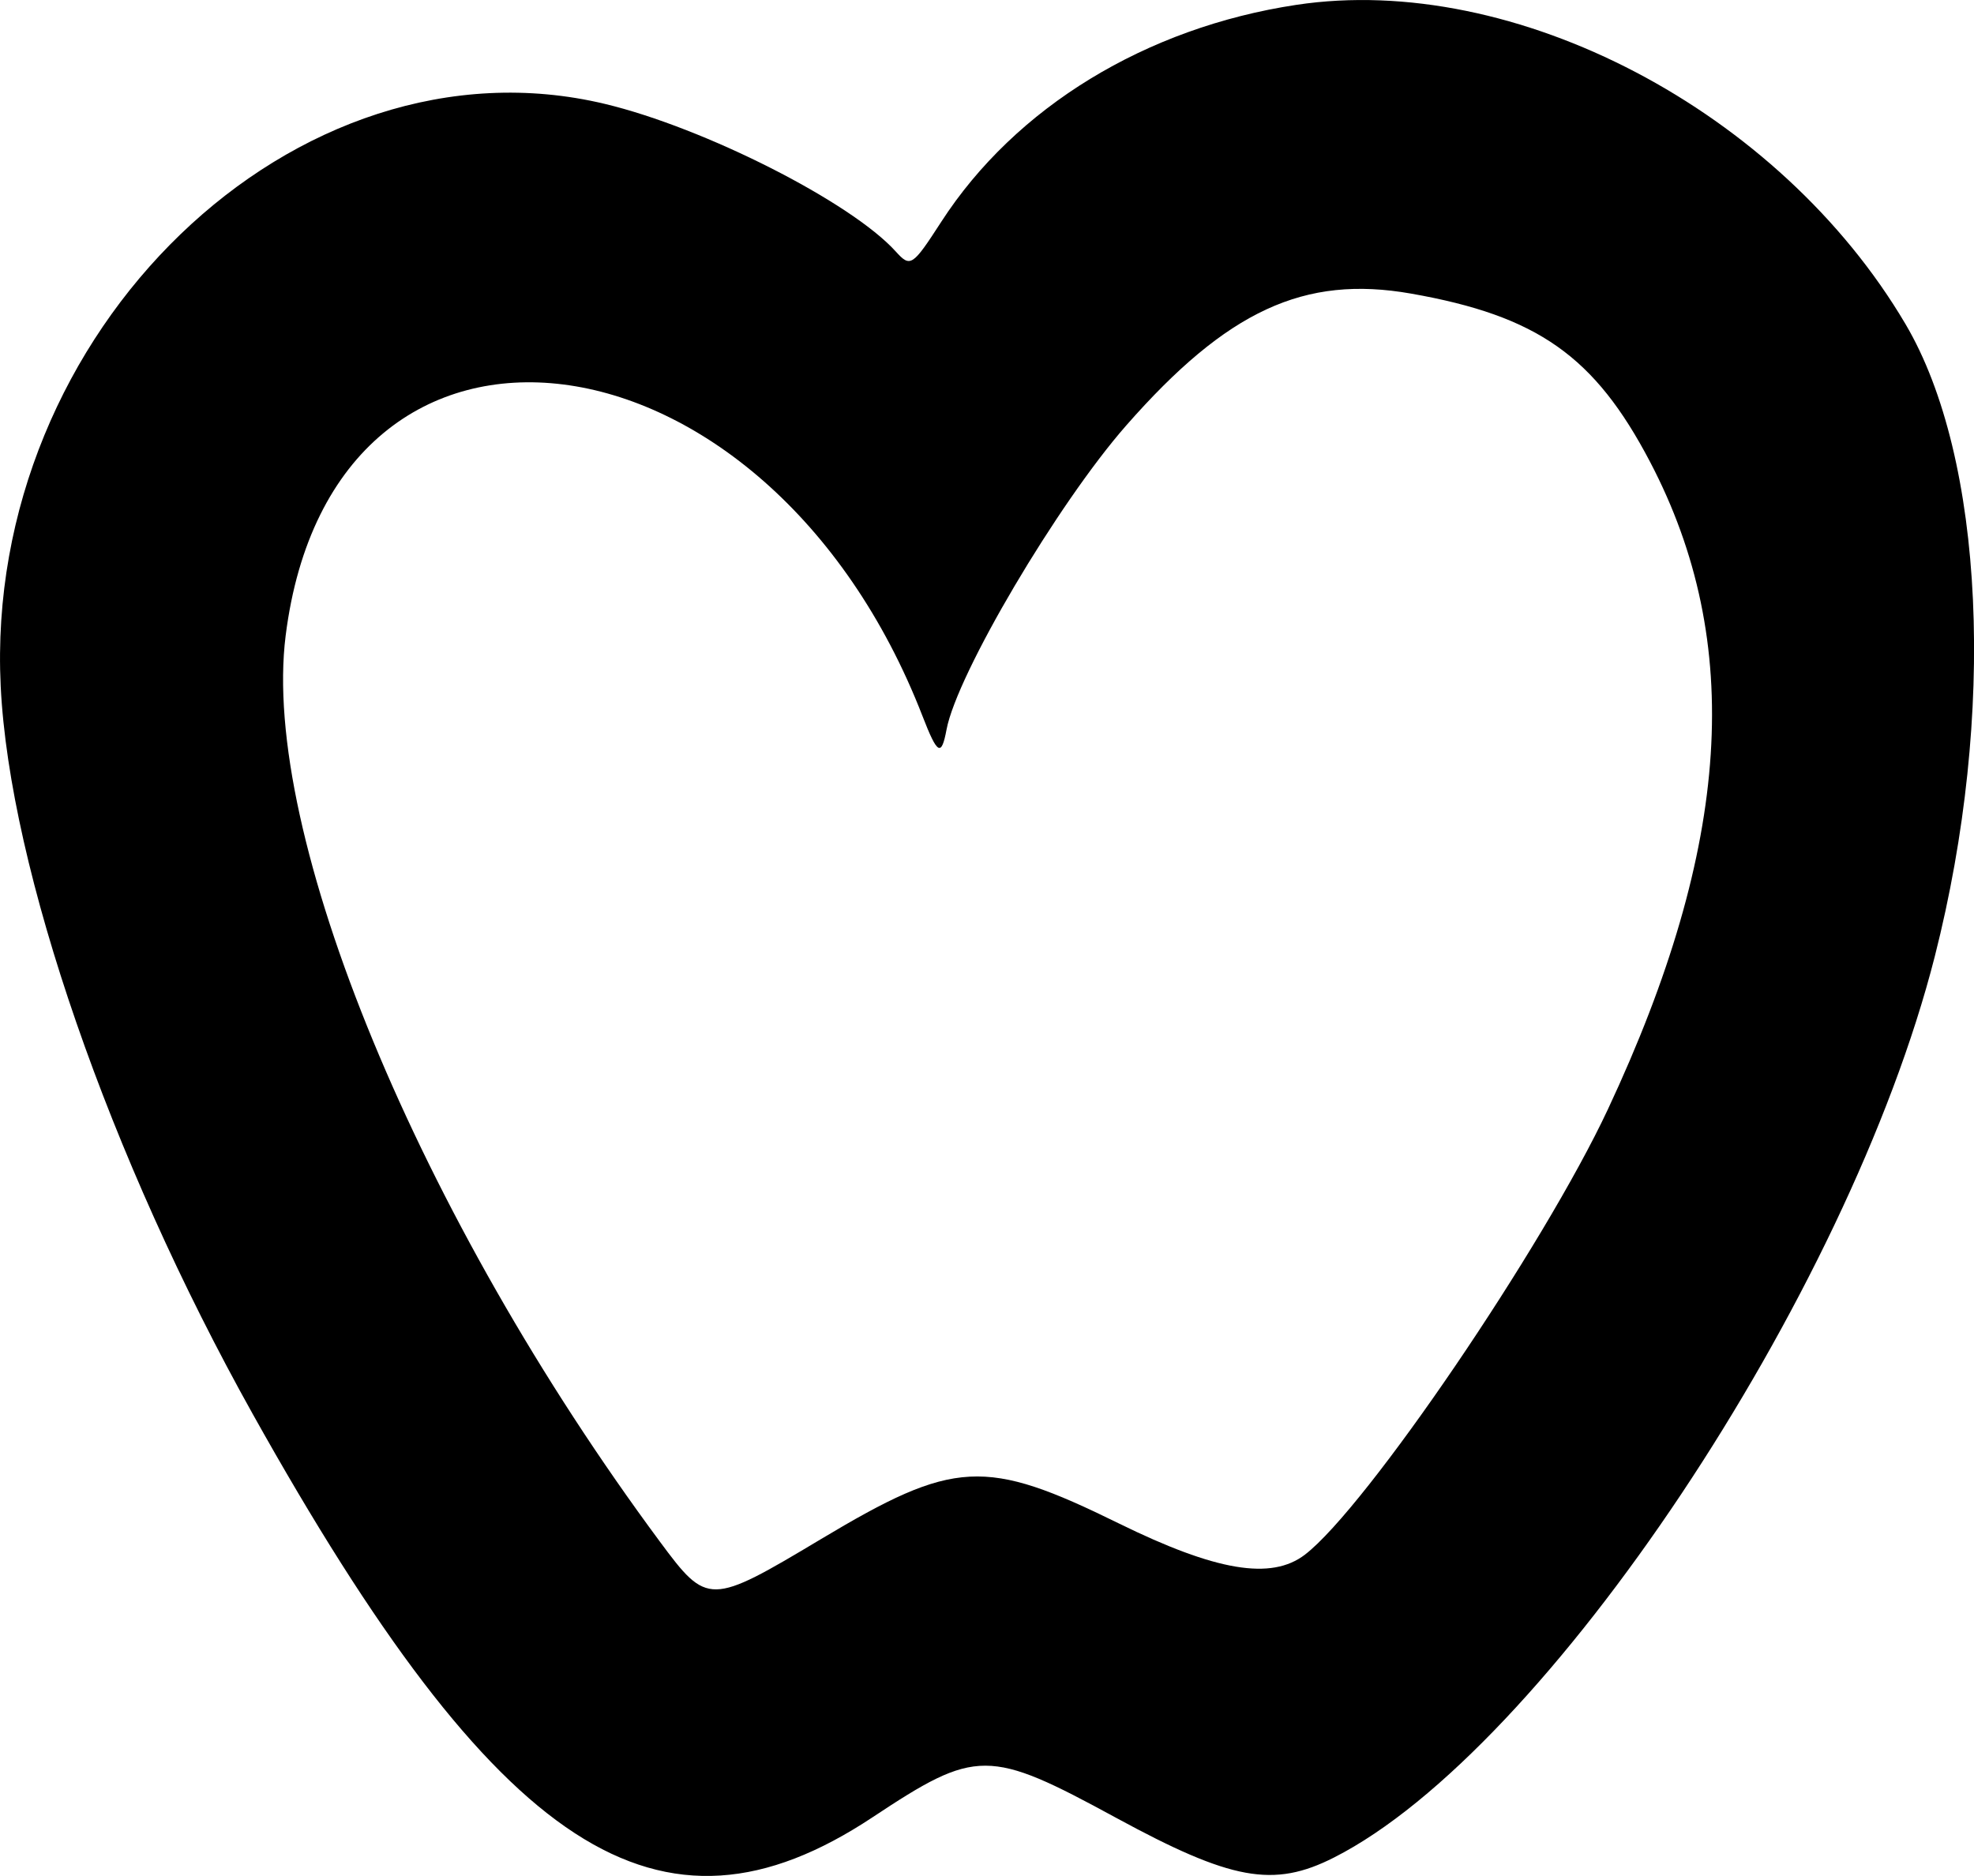 <svg viewBox="236.21 234.94 144.8 137.61"> 	 	
	<g> 		 		
		<path d="M331.303 235.296 C 320.262 236.962,310.690 242.810,305.256 251.209 C 303.136 254.487,302.993 254.580,301.909 253.381 C 298.630 249.758,287.886 244.309,280.577 242.561 C 257.919 237.144,234.991 259.253,236.262 285.294 C 236.916 298.703,244.245 319.867,254.742 338.655 C 272.743 370.879,284.599 378.596,300.210 368.253 C 307.839 363.198,308.724 363.200,318.067 368.282 C 326.538 372.890,329.623 373.453,334.065 371.202 C 349.566 363.348,371.804 329.987,378.136 305.091 C 382.657 287.312,381.788 268.555,375.988 258.718 C 366.762 243.070,347.319 232.879,331.303 235.296M339.720 256.478 C 348.994 258.110,353.187 261.064,357.255 268.835 C 364.179 282.058,363.207 296.977,354.161 316.303 C 349.425 326.422,336.422 345.540,331.933 348.984 C 329.464 350.878,325.409 350.197,318.277 346.692 C 308.465 341.869,306.216 341.988,296.429 347.846 C 288.272 352.727,288.097 352.730,284.616 348.031 C 266.942 324.174,255.340 296.092,257.162 281.581 C 260.625 254.005,292.463 258.028,303.885 287.486 C 304.977 290.302,305.266 290.462,305.642 288.459 C 306.405 284.390,313.792 271.886,318.812 266.163 C 326.220 257.719,331.880 255.098,339.720 256.478"></path> 		 	
	</g>  
</svg>
